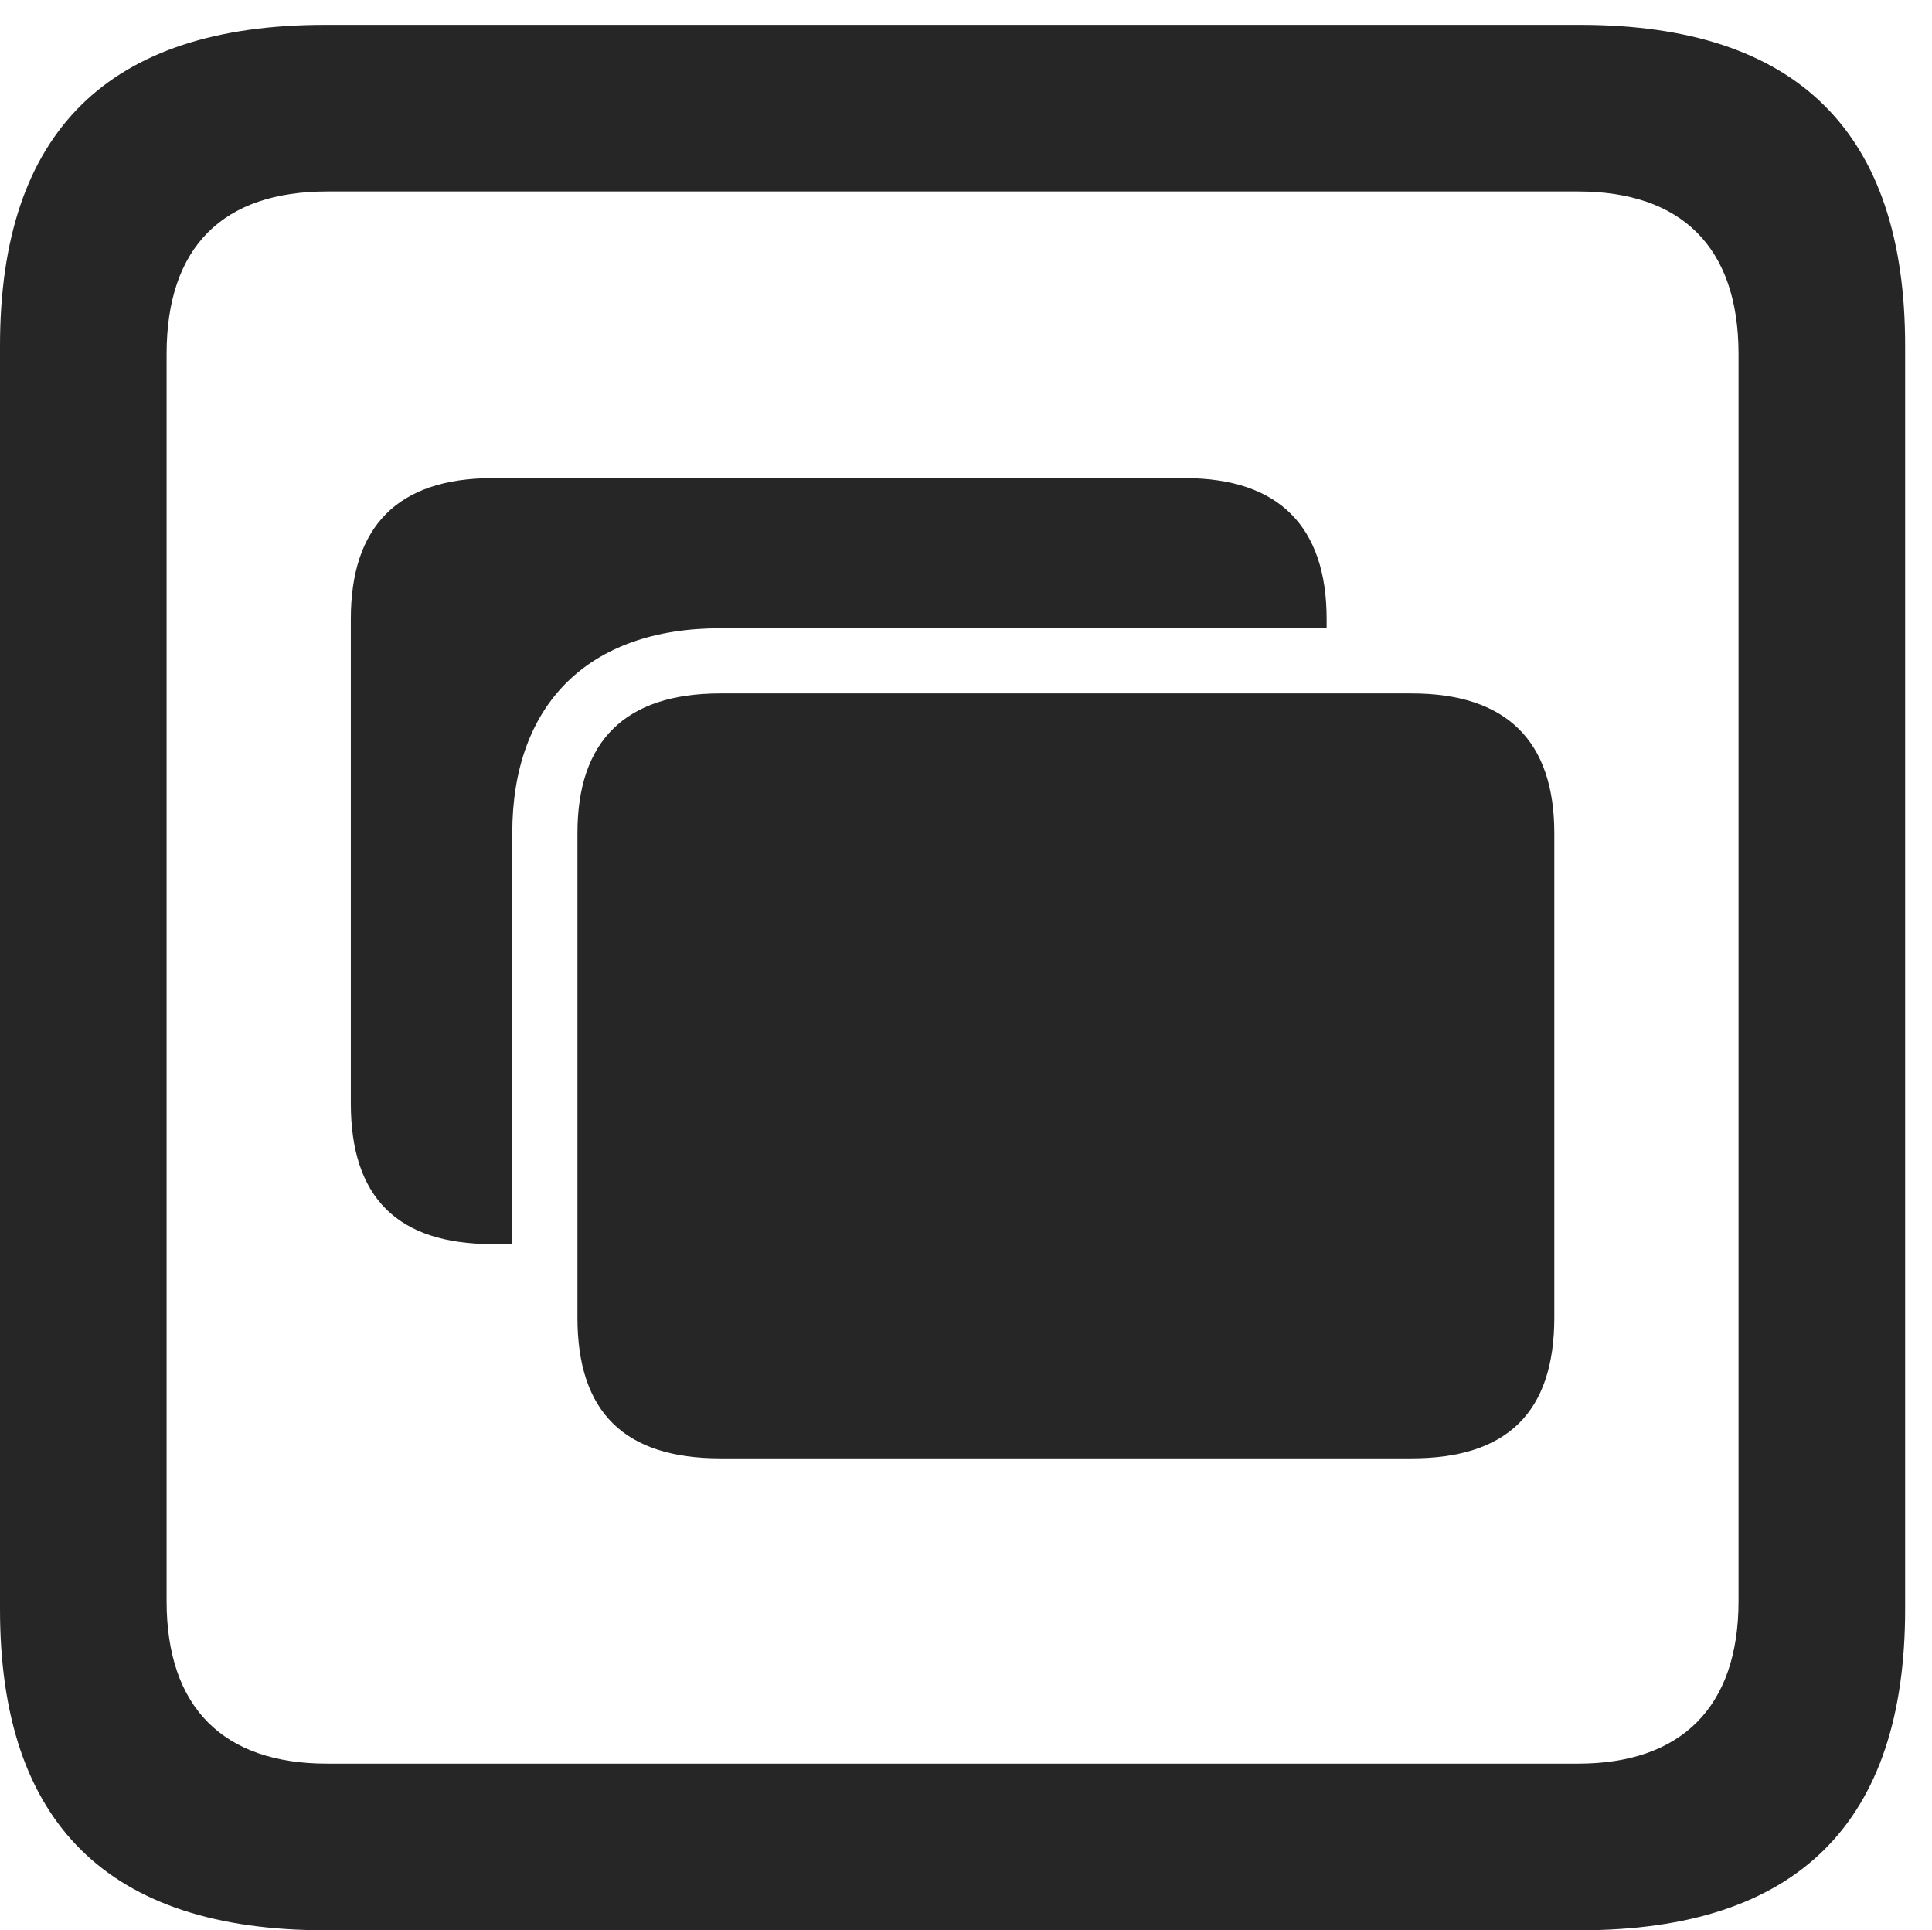 <?xml version="1.0" encoding="UTF-8"?>
<!--Generator: Apple Native CoreSVG 326-->
<!DOCTYPE svg
PUBLIC "-//W3C//DTD SVG 1.1//EN"
       "http://www.w3.org/Graphics/SVG/1.1/DTD/svg11.dtd">
<svg version="1.1" xmlns="http://www.w3.org/2000/svg" xmlns:xlink="http://www.w3.org/1999/xlink" viewBox="0 0 25.525 25.498">
 <g>
  <rect height="25.498" opacity="0" width="25.525" x="0" y="0"/>
  <path d="M25.17 4.566L25.17 21.26C25.17 24.076 23.748 25.498 20.877 25.498L4.293 25.498C1.436 25.498 0 24.09 0 21.26L0 4.566C0 1.736 1.436 0.328 4.293 0.328L20.877 0.328C23.748 0.328 25.17 1.75 25.17 4.566ZM4.32 2.529C2.953 2.529 2.201 3.254 2.201 4.676L2.201 21.15C2.201 22.559 2.953 23.297 4.32 23.297L20.85 23.297C22.203 23.297 22.969 22.559 22.969 21.15L22.969 4.676C22.969 3.254 22.203 2.529 20.85 2.529Z" fill="black" fill-opacity="0.85"/>
  <path d="M17.527 8.176L17.527 8.299L9.516 8.299C7.766 8.299 6.768 9.311 6.768 11.006L6.768 16.434L6.508 16.434C5.25 16.434 4.635 15.818 4.635 14.574L4.635 8.176C4.635 6.959 5.25 6.316 6.508 6.316L15.654 6.316C16.898 6.316 17.527 6.959 17.527 8.176Z" fill="black" fill-opacity="0.85"/>
  <path d="M9.516 19.264L18.648 19.264C19.906 19.264 20.535 18.662 20.535 17.404L20.535 11.006C20.535 9.789 19.906 9.16 18.648 9.16L9.516 9.16C8.258 9.16 7.629 9.789 7.629 11.006L7.629 17.404C7.629 18.662 8.258 19.264 9.516 19.264Z" fill="black" fill-opacity="0.85"/>
 </g>
</svg>
